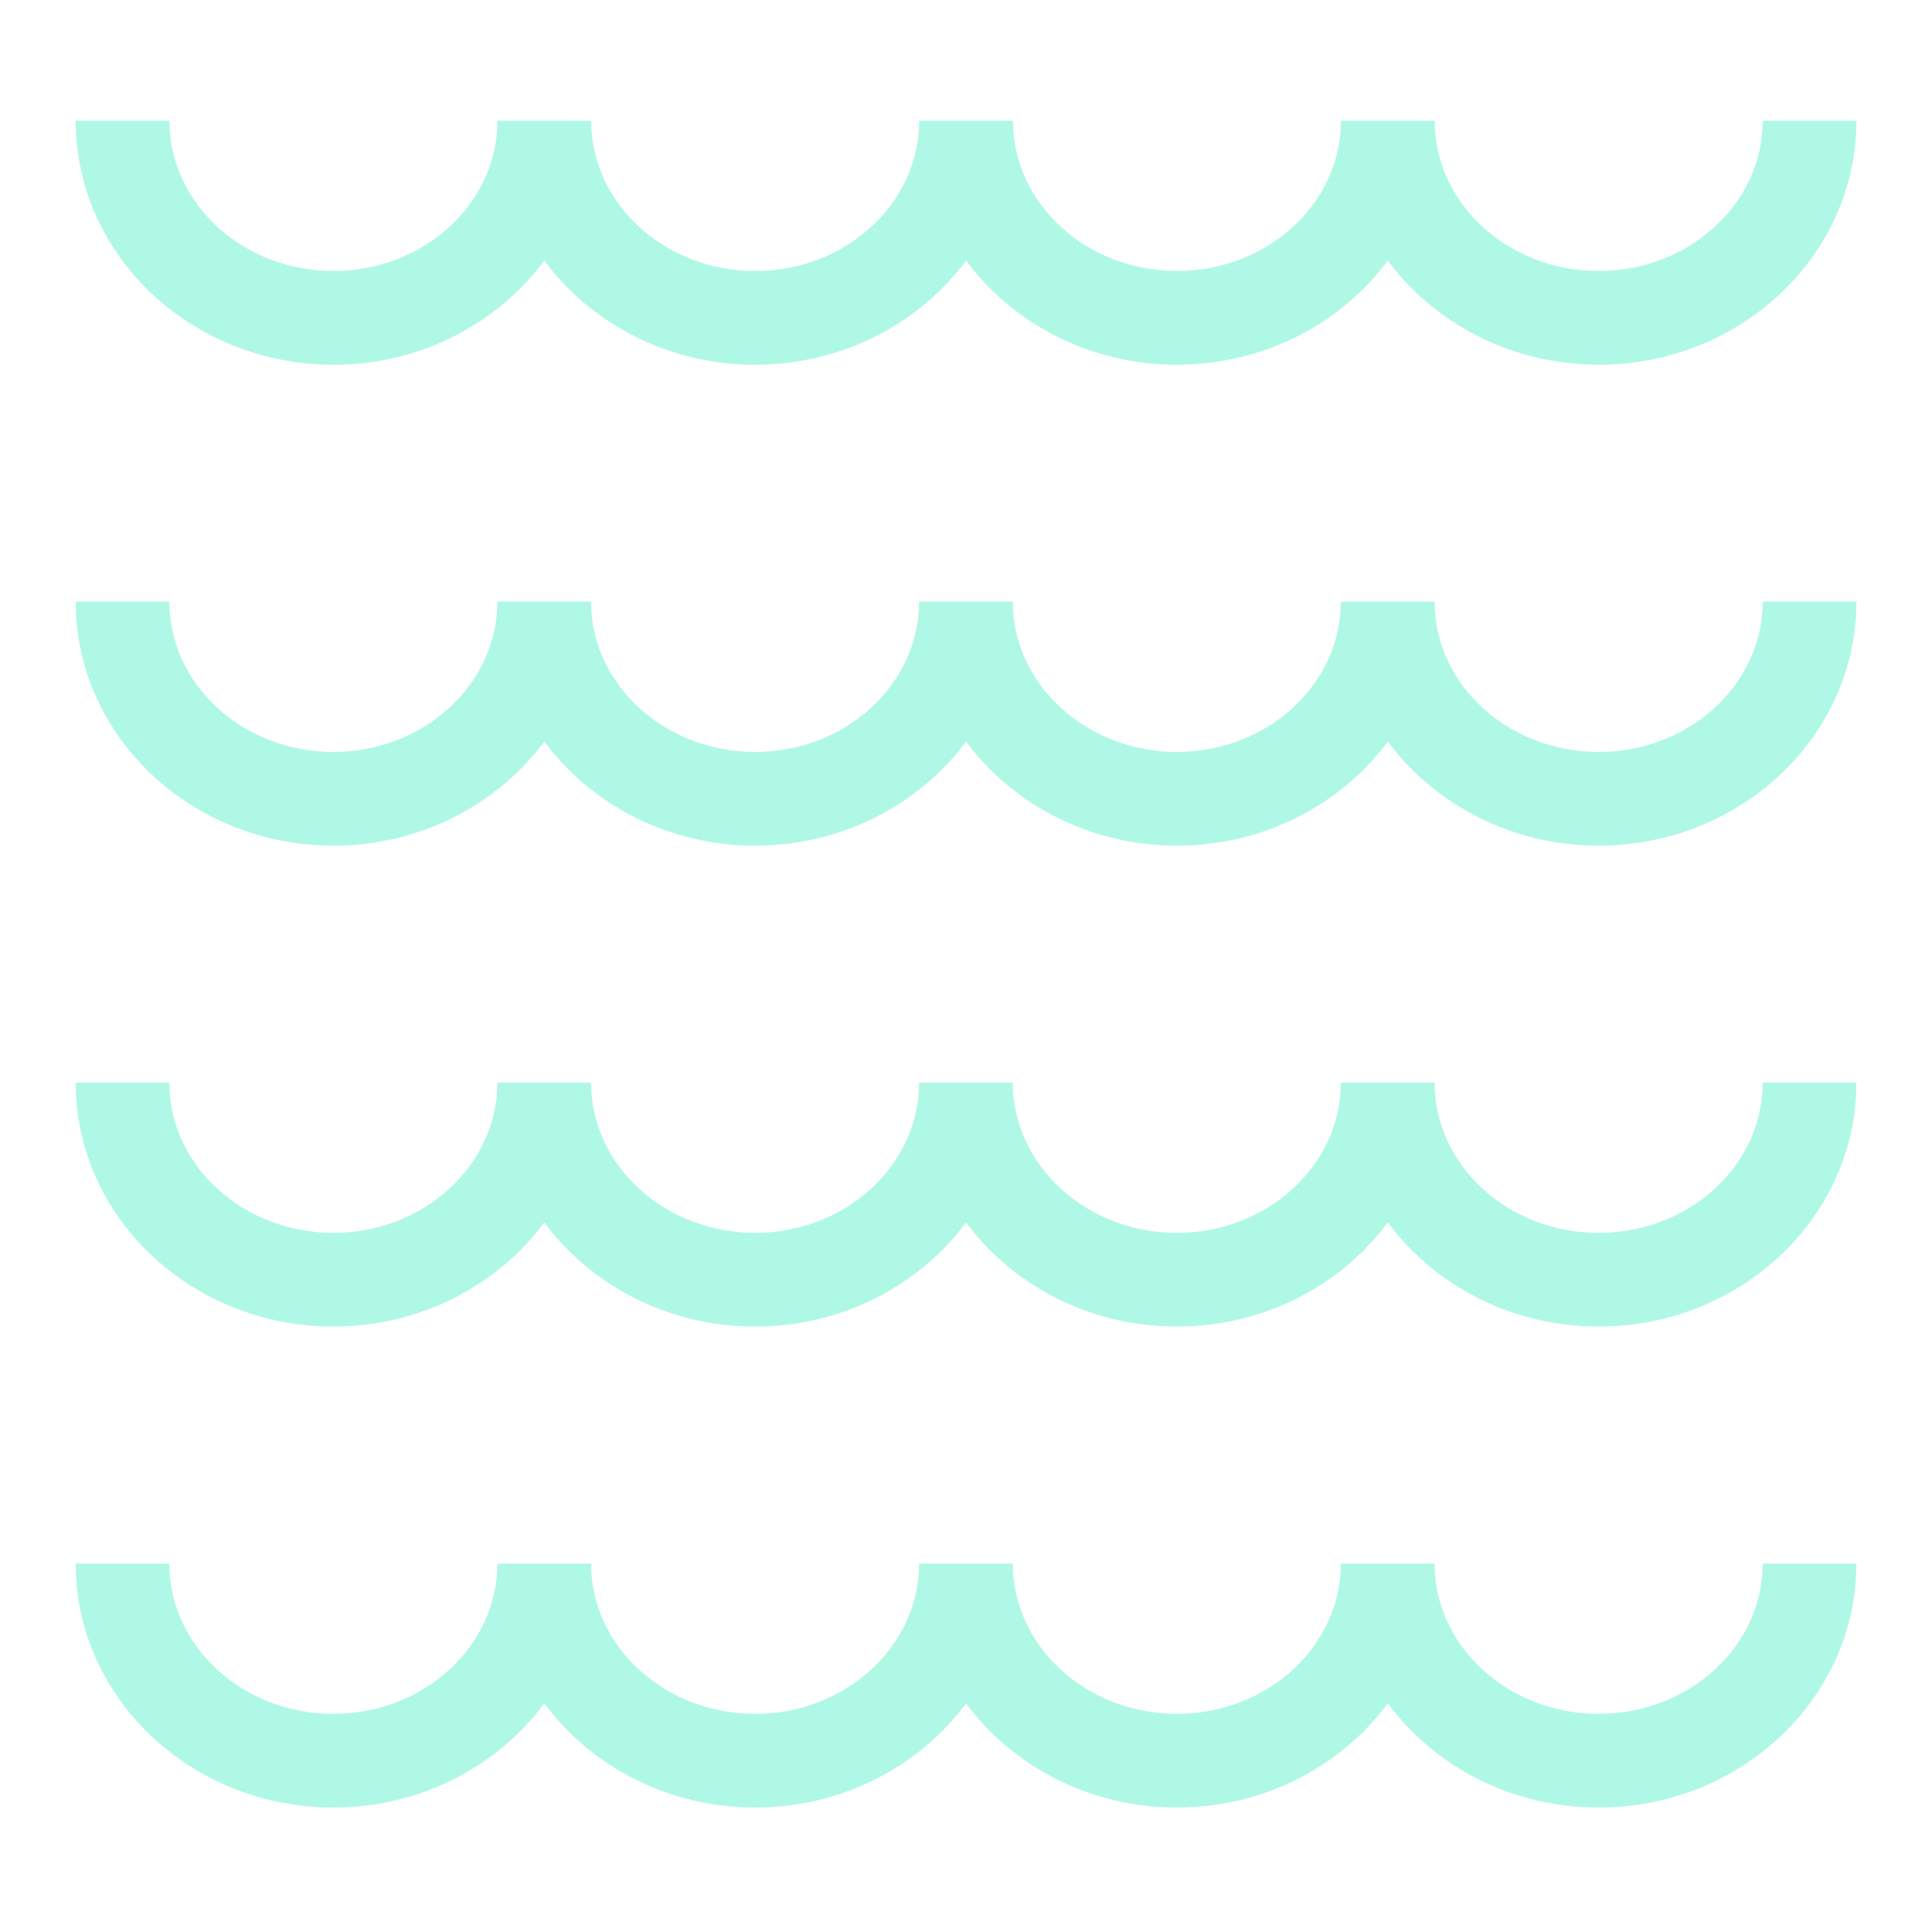 <?xml version="1.0" encoding="UTF-8"?>
<svg id="Layer_2" data-name="Layer 2" xmlns="http://www.w3.org/2000/svg" viewBox="0 0 400 400">
  <defs>
    <style>
      .cls-1 {
        fill: none;
      }

      .cls-2 {
        fill: #aff8e6;
      }
    </style>
  </defs>
  <g id="Illustrasjon">
    <g>
      <g>
        <rect class="cls-1" x="25" y="25" width="350" height="350"/>
        <rect class="cls-1" x="12.5" y="12.5" width="375" height="375"/>
        <rect class="cls-1" width="400" height="400"/>
      </g>
      <g>
        <path class="cls-2" d="M69.03,75.51c18.05,0,34-8.54,43.66-21.56,9.66,13.02,25.61,21.56,43.66,21.56s34-8.54,43.66-21.56c9.66,13.02,25.61,21.56,43.66,21.56s34-8.54,43.66-21.56c9.66,13.02,25.61,21.56,43.66,21.56,29.42,0,53.36-22.66,53.36-50.51h-19.4c0,17.15-15.23,31.11-33.96,31.11s-33.96-13.96-33.96-31.11h-19.4c0,17.15-15.23,31.11-33.96,31.11s-33.96-13.96-33.96-31.11h-19.4c0,17.15-15.23,31.11-33.96,31.11s-33.96-13.96-33.96-31.11h-19.4c0,17.15-15.23,31.11-33.96,31.11s-33.96-13.96-33.96-31.11H15.67c0,27.85,23.93,50.51,53.36,50.51Z"/>
        <path class="cls-2" d="M330.97,155.68c-18.72,0-33.96-13.96-33.96-31.11h-19.4c0,17.15-15.23,31.11-33.96,31.11s-33.96-13.96-33.96-31.11h-19.4c0,17.15-15.23,31.11-33.96,31.11s-33.96-13.96-33.96-31.11h-19.4c0,17.15-15.23,31.11-33.96,31.11s-33.96-13.96-33.96-31.11H15.67c0,27.85,23.93,50.51,53.36,50.51,18.05,0,34-8.54,43.66-21.56,9.66,13.02,25.61,21.56,43.66,21.56s34-8.54,43.66-21.56c9.66,13.02,25.61,21.56,43.66,21.56s34-8.54,43.66-21.56c9.66,13.02,25.61,21.56,43.66,21.56,29.42,0,53.36-22.66,53.36-50.51h-19.4c0,17.15-15.23,31.11-33.96,31.11Z"/>
        <path class="cls-2" d="M330.97,255.25c-18.72,0-33.96-13.96-33.96-31.11h-19.4c0,17.15-15.23,31.11-33.96,31.11s-33.96-13.96-33.96-31.11h-19.4c0,17.15-15.23,31.11-33.96,31.11s-33.96-13.96-33.96-31.11h-19.4c0,17.15-15.23,31.11-33.96,31.11s-33.96-13.96-33.96-31.11H15.67c0,27.85,23.93,50.51,53.36,50.51,18.05,0,34-8.54,43.66-21.56,9.66,13.02,25.61,21.56,43.66,21.56s34-8.54,43.66-21.56c9.66,13.02,25.61,21.56,43.66,21.56s34-8.54,43.66-21.56c9.66,13.02,25.61,21.56,43.66,21.56,29.42,0,53.36-22.66,53.36-50.51h-19.4c0,17.15-15.23,31.11-33.96,31.11Z"/>
        <path class="cls-2" d="M330.97,354.83c-18.72,0-33.96-13.96-33.96-31.11h-19.4c0,17.15-15.23,31.11-33.96,31.11s-33.96-13.96-33.96-31.11h-19.4c0,17.15-15.23,31.11-33.96,31.11s-33.96-13.96-33.96-31.11h-19.4c0,17.15-15.23,31.11-33.96,31.11s-33.96-13.96-33.96-31.11H15.67c0,27.85,23.93,50.51,53.36,50.51,18.05,0,34-8.54,43.66-21.56,9.66,13.02,25.61,21.56,43.66,21.56s34-8.54,43.66-21.56c9.66,13.02,25.61,21.56,43.66,21.56s34-8.54,43.66-21.56c9.66,13.02,25.61,21.56,43.66,21.56,29.42,0,53.36-22.66,53.36-50.51h-19.4c0,17.15-15.23,31.11-33.96,31.11Z"/>
      </g>
    </g>
  </g>
</svg>